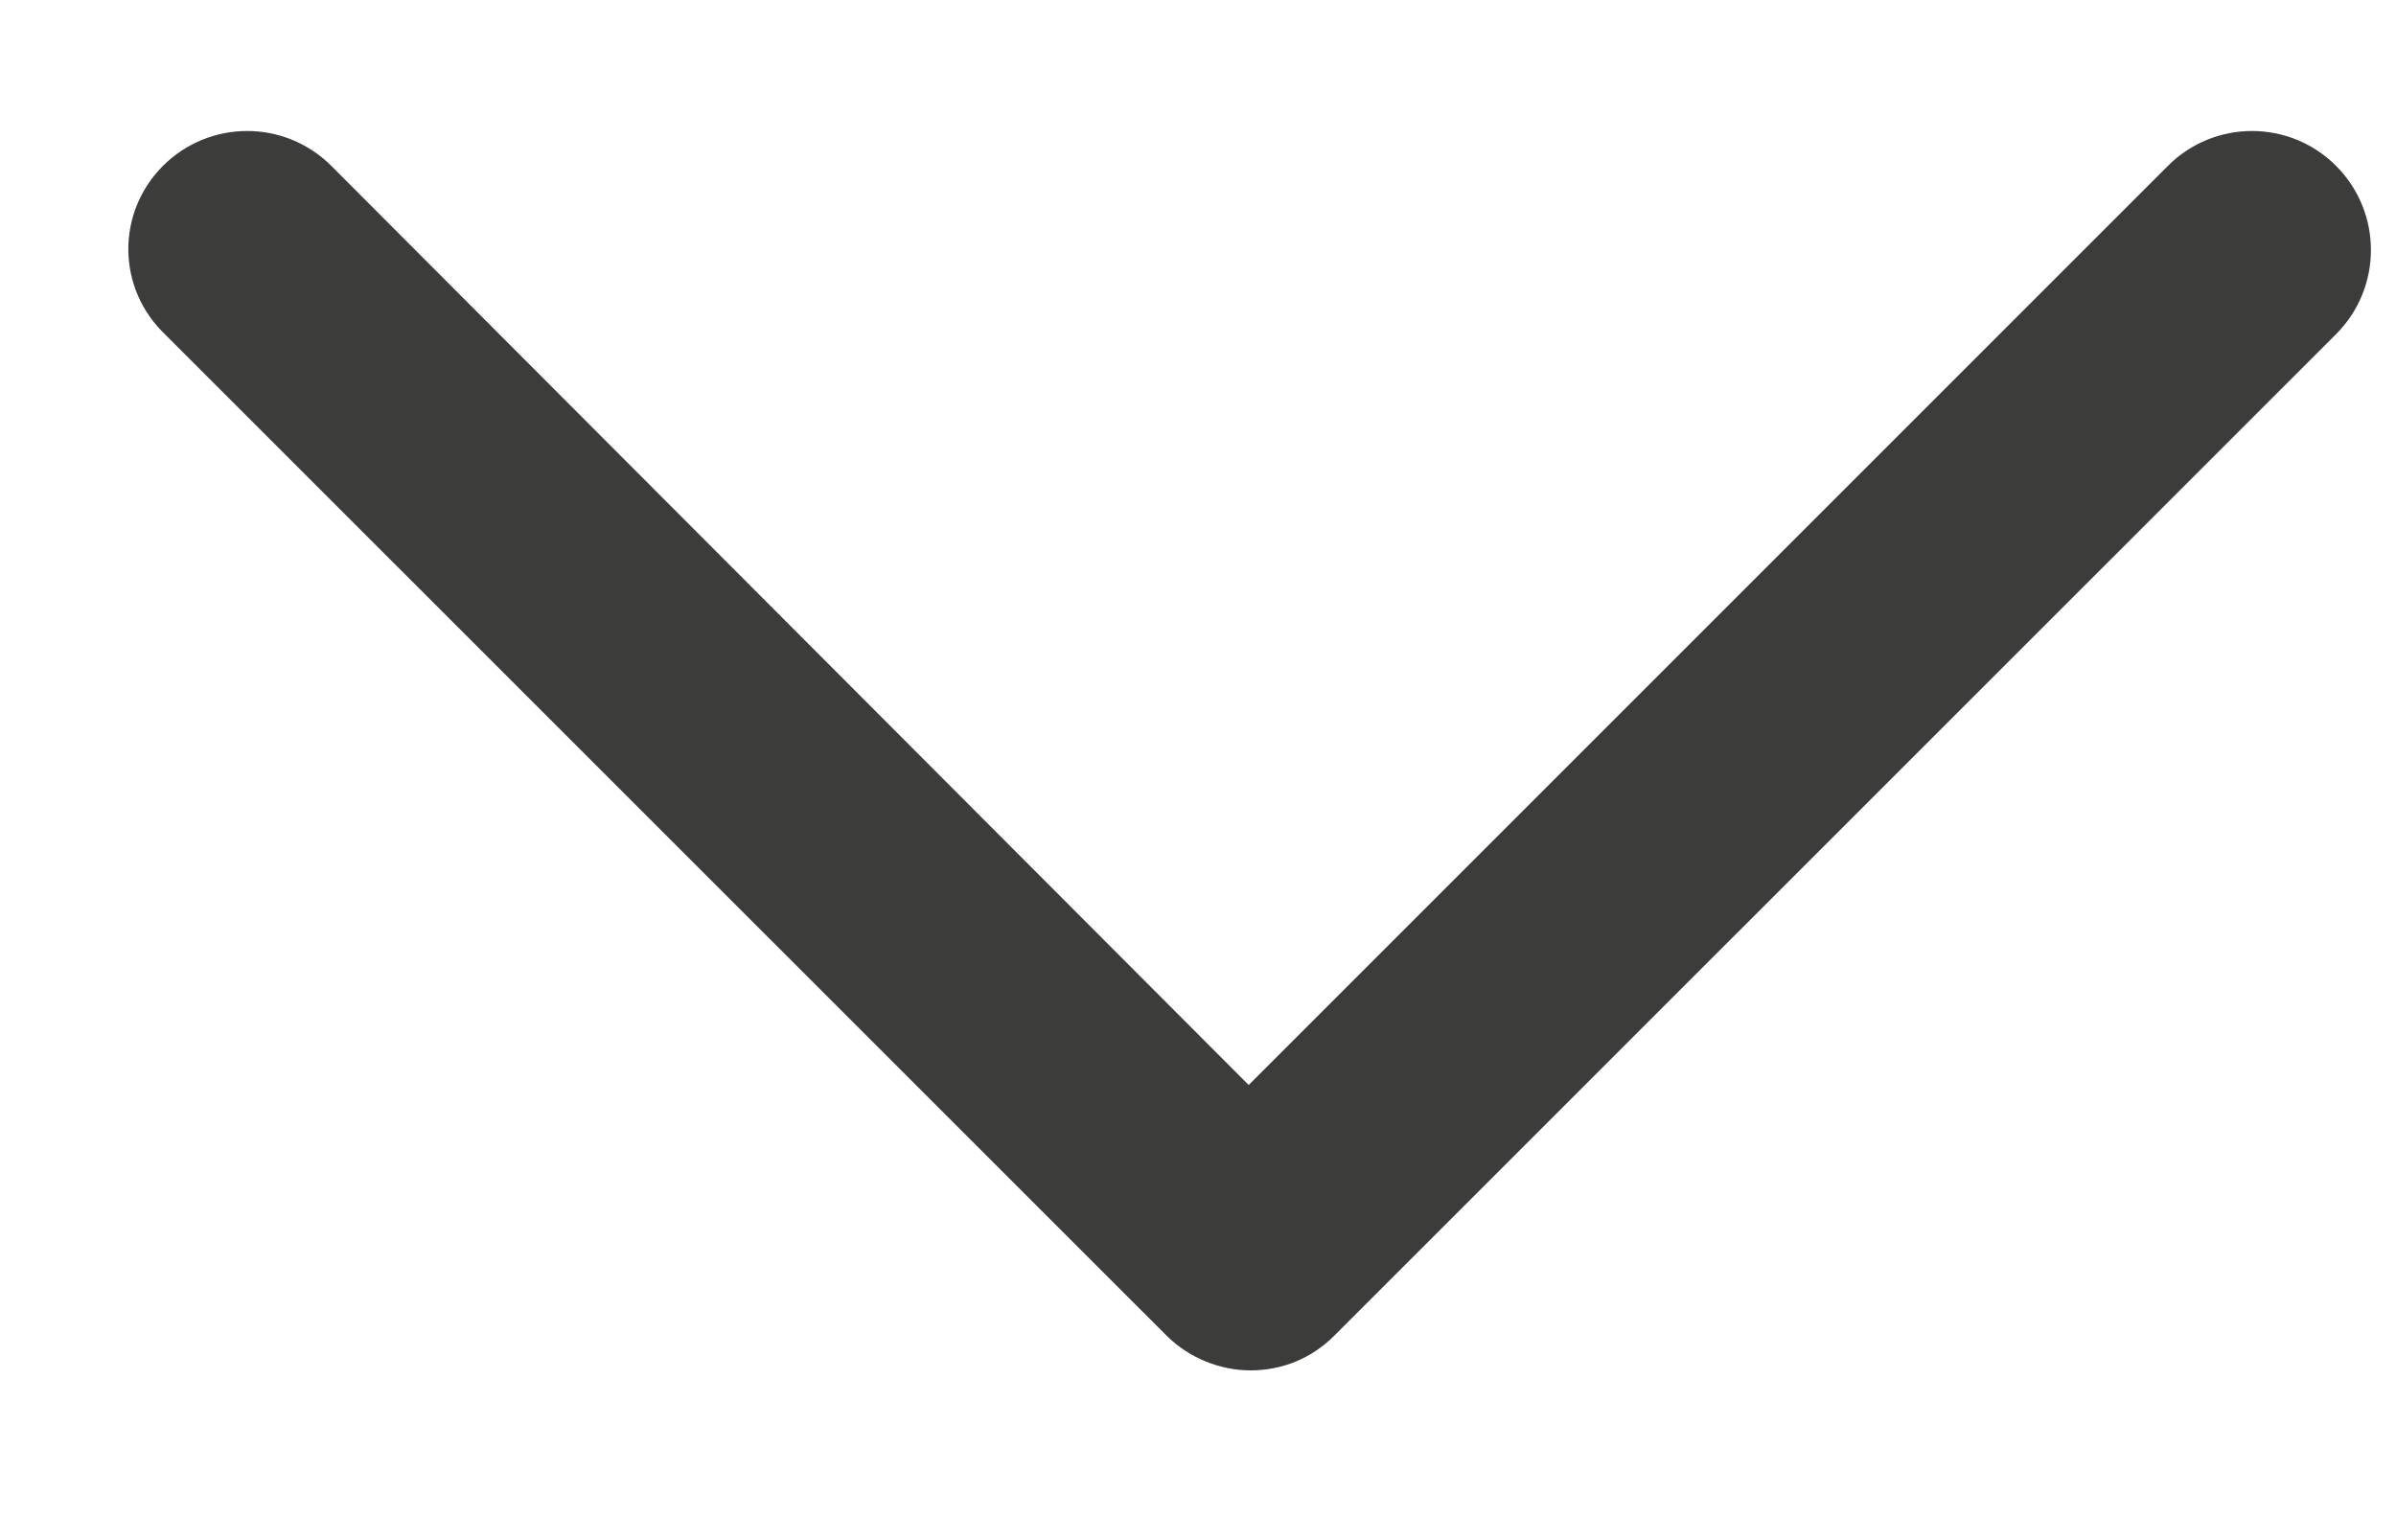 <svg width="14" height="9" viewBox="0 0 14 9" fill="none" xmlns="http://www.w3.org/2000/svg">
<path d="M1.129 1.146C1.303 0.972 1.585 0.972 1.759 1.146L7.296 6.694L12.844 1.146C13.017 0.972 13.3 0.972 13.473 1.146C13.647 1.32 13.647 1.602 13.473 1.776L7.621 7.627C7.535 7.714 7.426 7.758 7.307 7.758C7.198 7.758 7.079 7.714 6.992 7.627L1.14 1.776C0.955 1.602 0.955 1.32 1.129 1.146Z" fill="#3C3C3B" stroke="#3C3C3B" stroke-width="0.5"/>
</svg>
